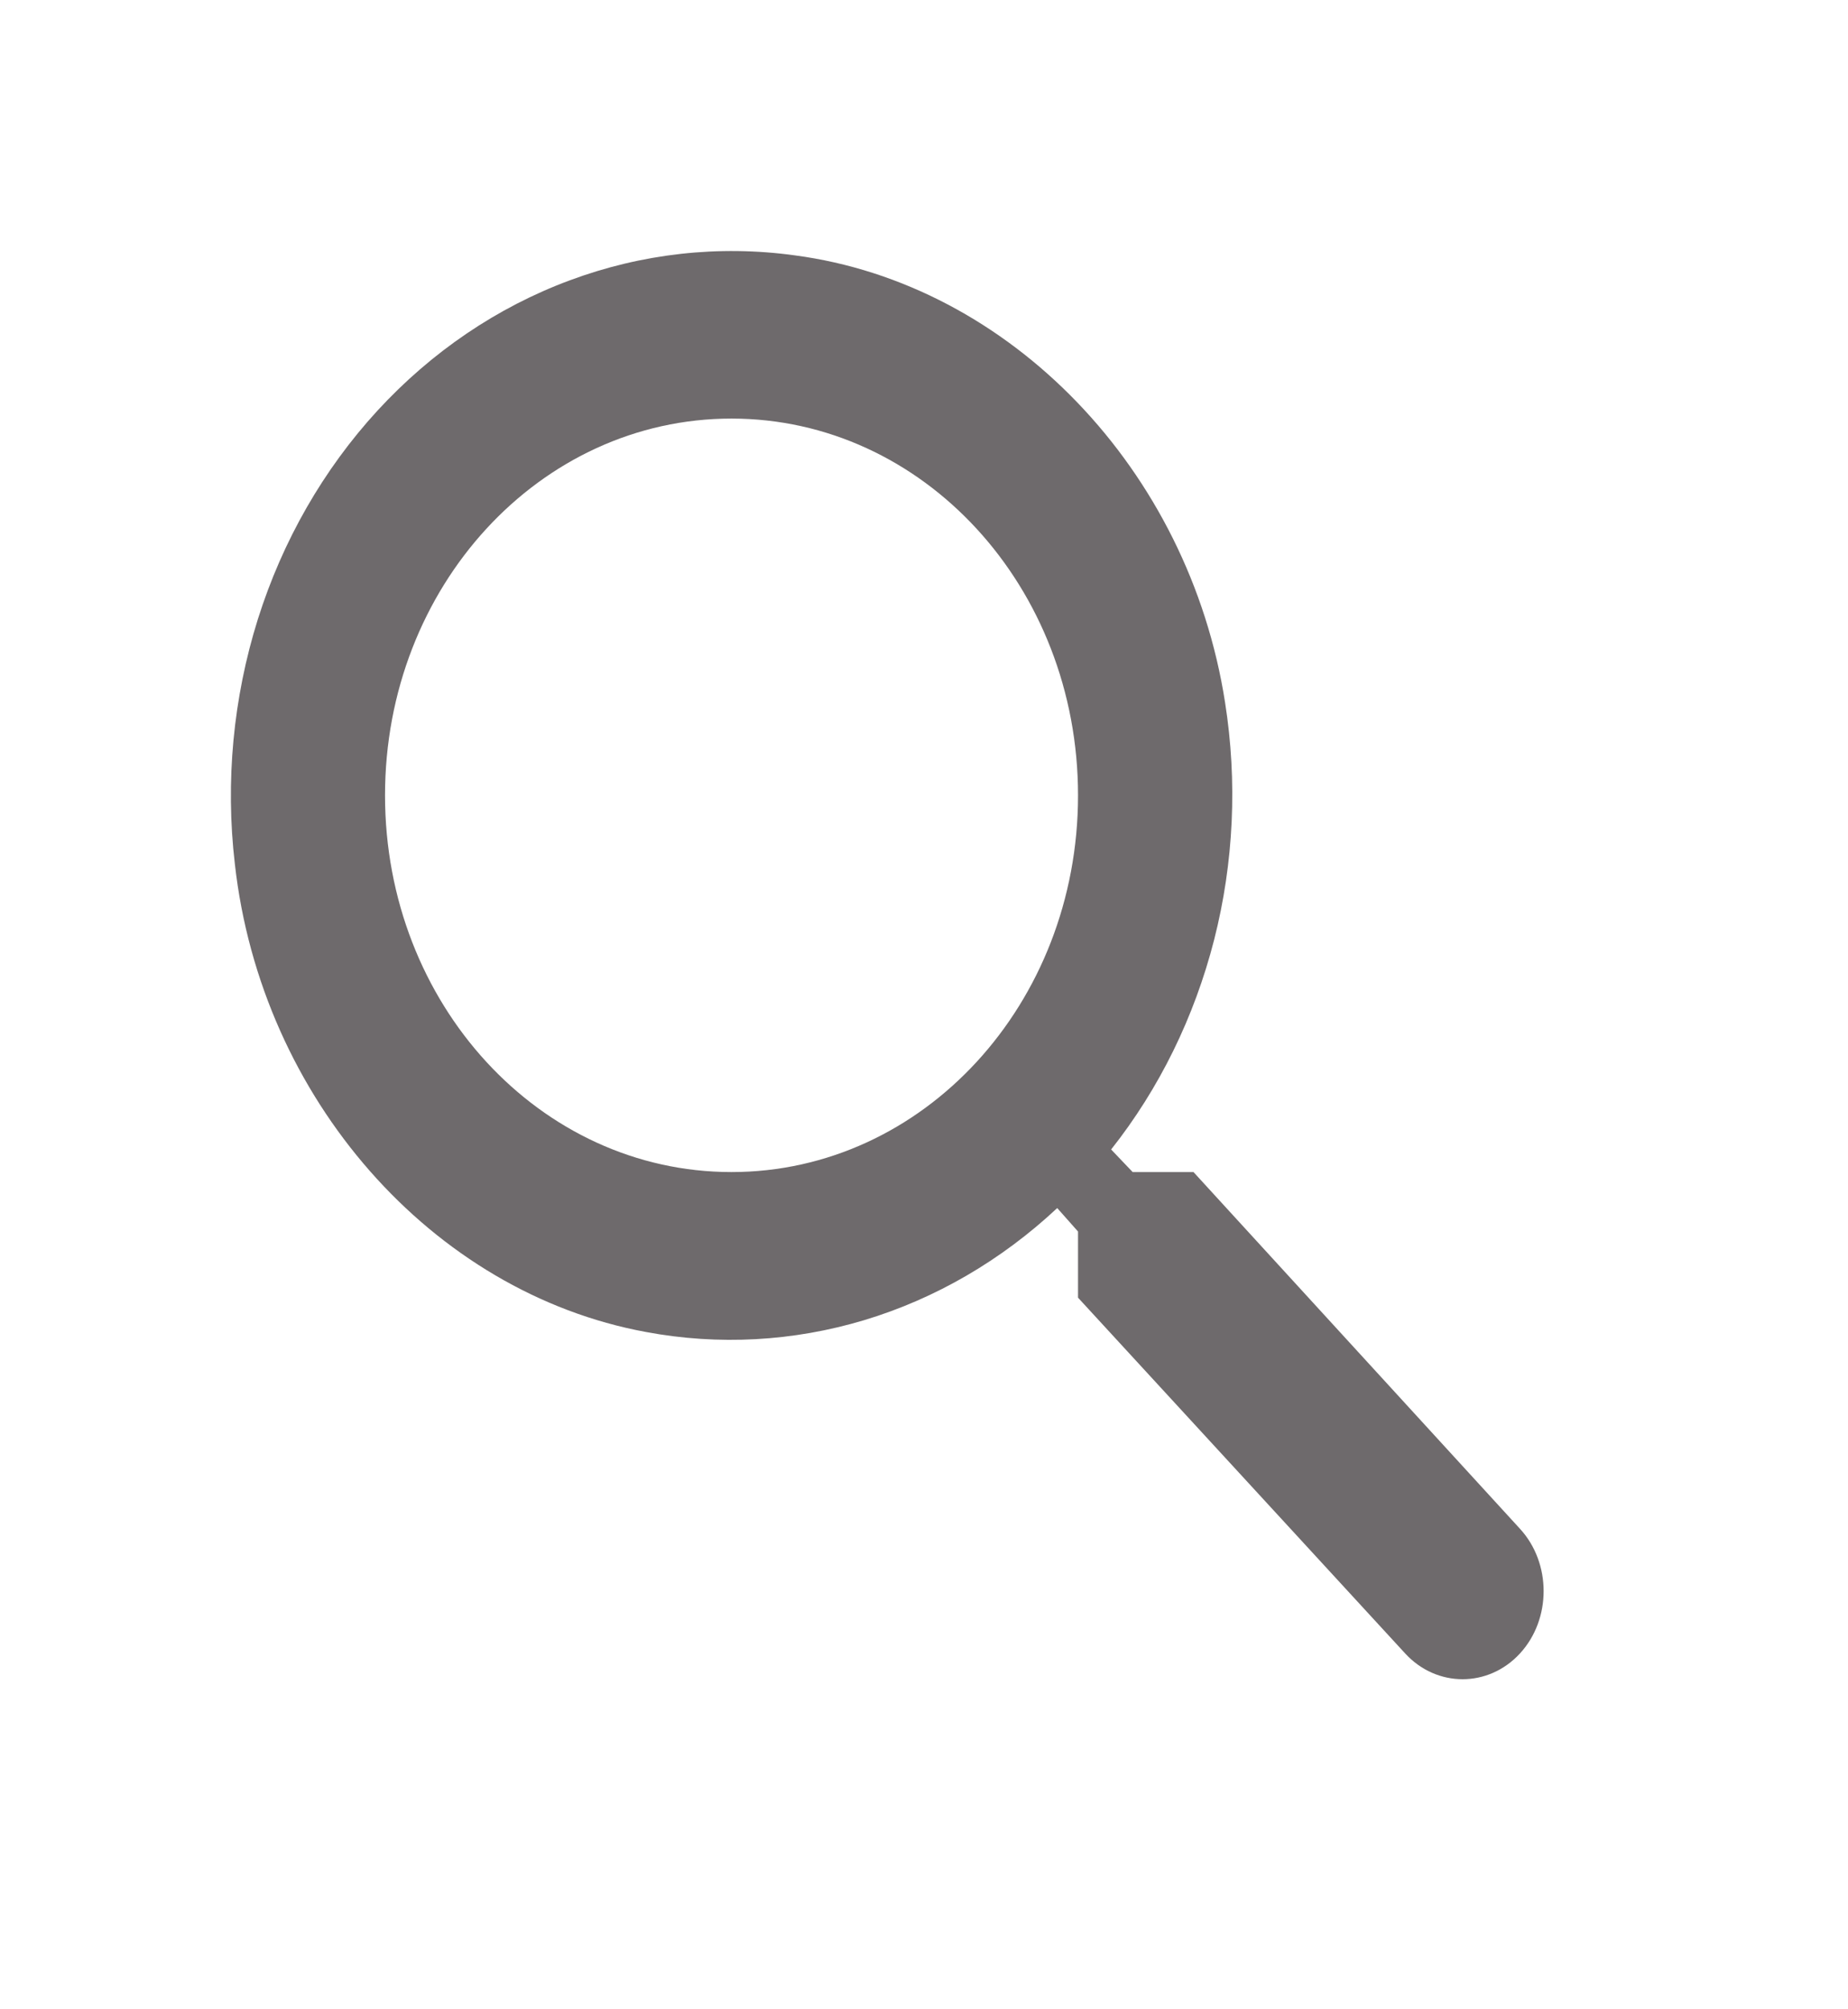 <svg width="23" height="25" viewBox="0 0 23 25" fill="none" xmlns="http://www.w3.org/2000/svg">
<path d="M14.854 14.583H14.097L13.829 14.302C14.428 13.546 14.865 12.655 15.111 11.693C15.356 10.732 15.402 9.723 15.247 8.74C14.797 5.844 12.573 3.531 9.89 3.177C8.947 3.047 7.988 3.154 7.089 3.489C6.189 3.823 5.372 4.377 4.699 5.108C4.027 5.839 3.517 6.727 3.209 7.705C2.902 8.683 2.803 9.725 2.923 10.75C3.249 13.667 5.376 16.083 8.04 16.573C8.945 16.742 9.873 16.691 10.758 16.425C11.643 16.158 12.462 15.682 13.158 15.031L13.417 15.323V16.146L17.489 20.573C17.882 21 18.524 21 18.917 20.573C19.31 20.146 19.31 19.448 18.917 19.021L14.854 14.583ZM9.104 14.583C6.718 14.583 4.792 12.49 4.792 9.896C4.792 7.302 6.718 5.208 9.104 5.208C11.49 5.208 13.417 7.302 13.417 9.896C13.417 12.49 11.49 14.583 9.104 14.583Z" fill="#6E6A6C"/>
</svg>
